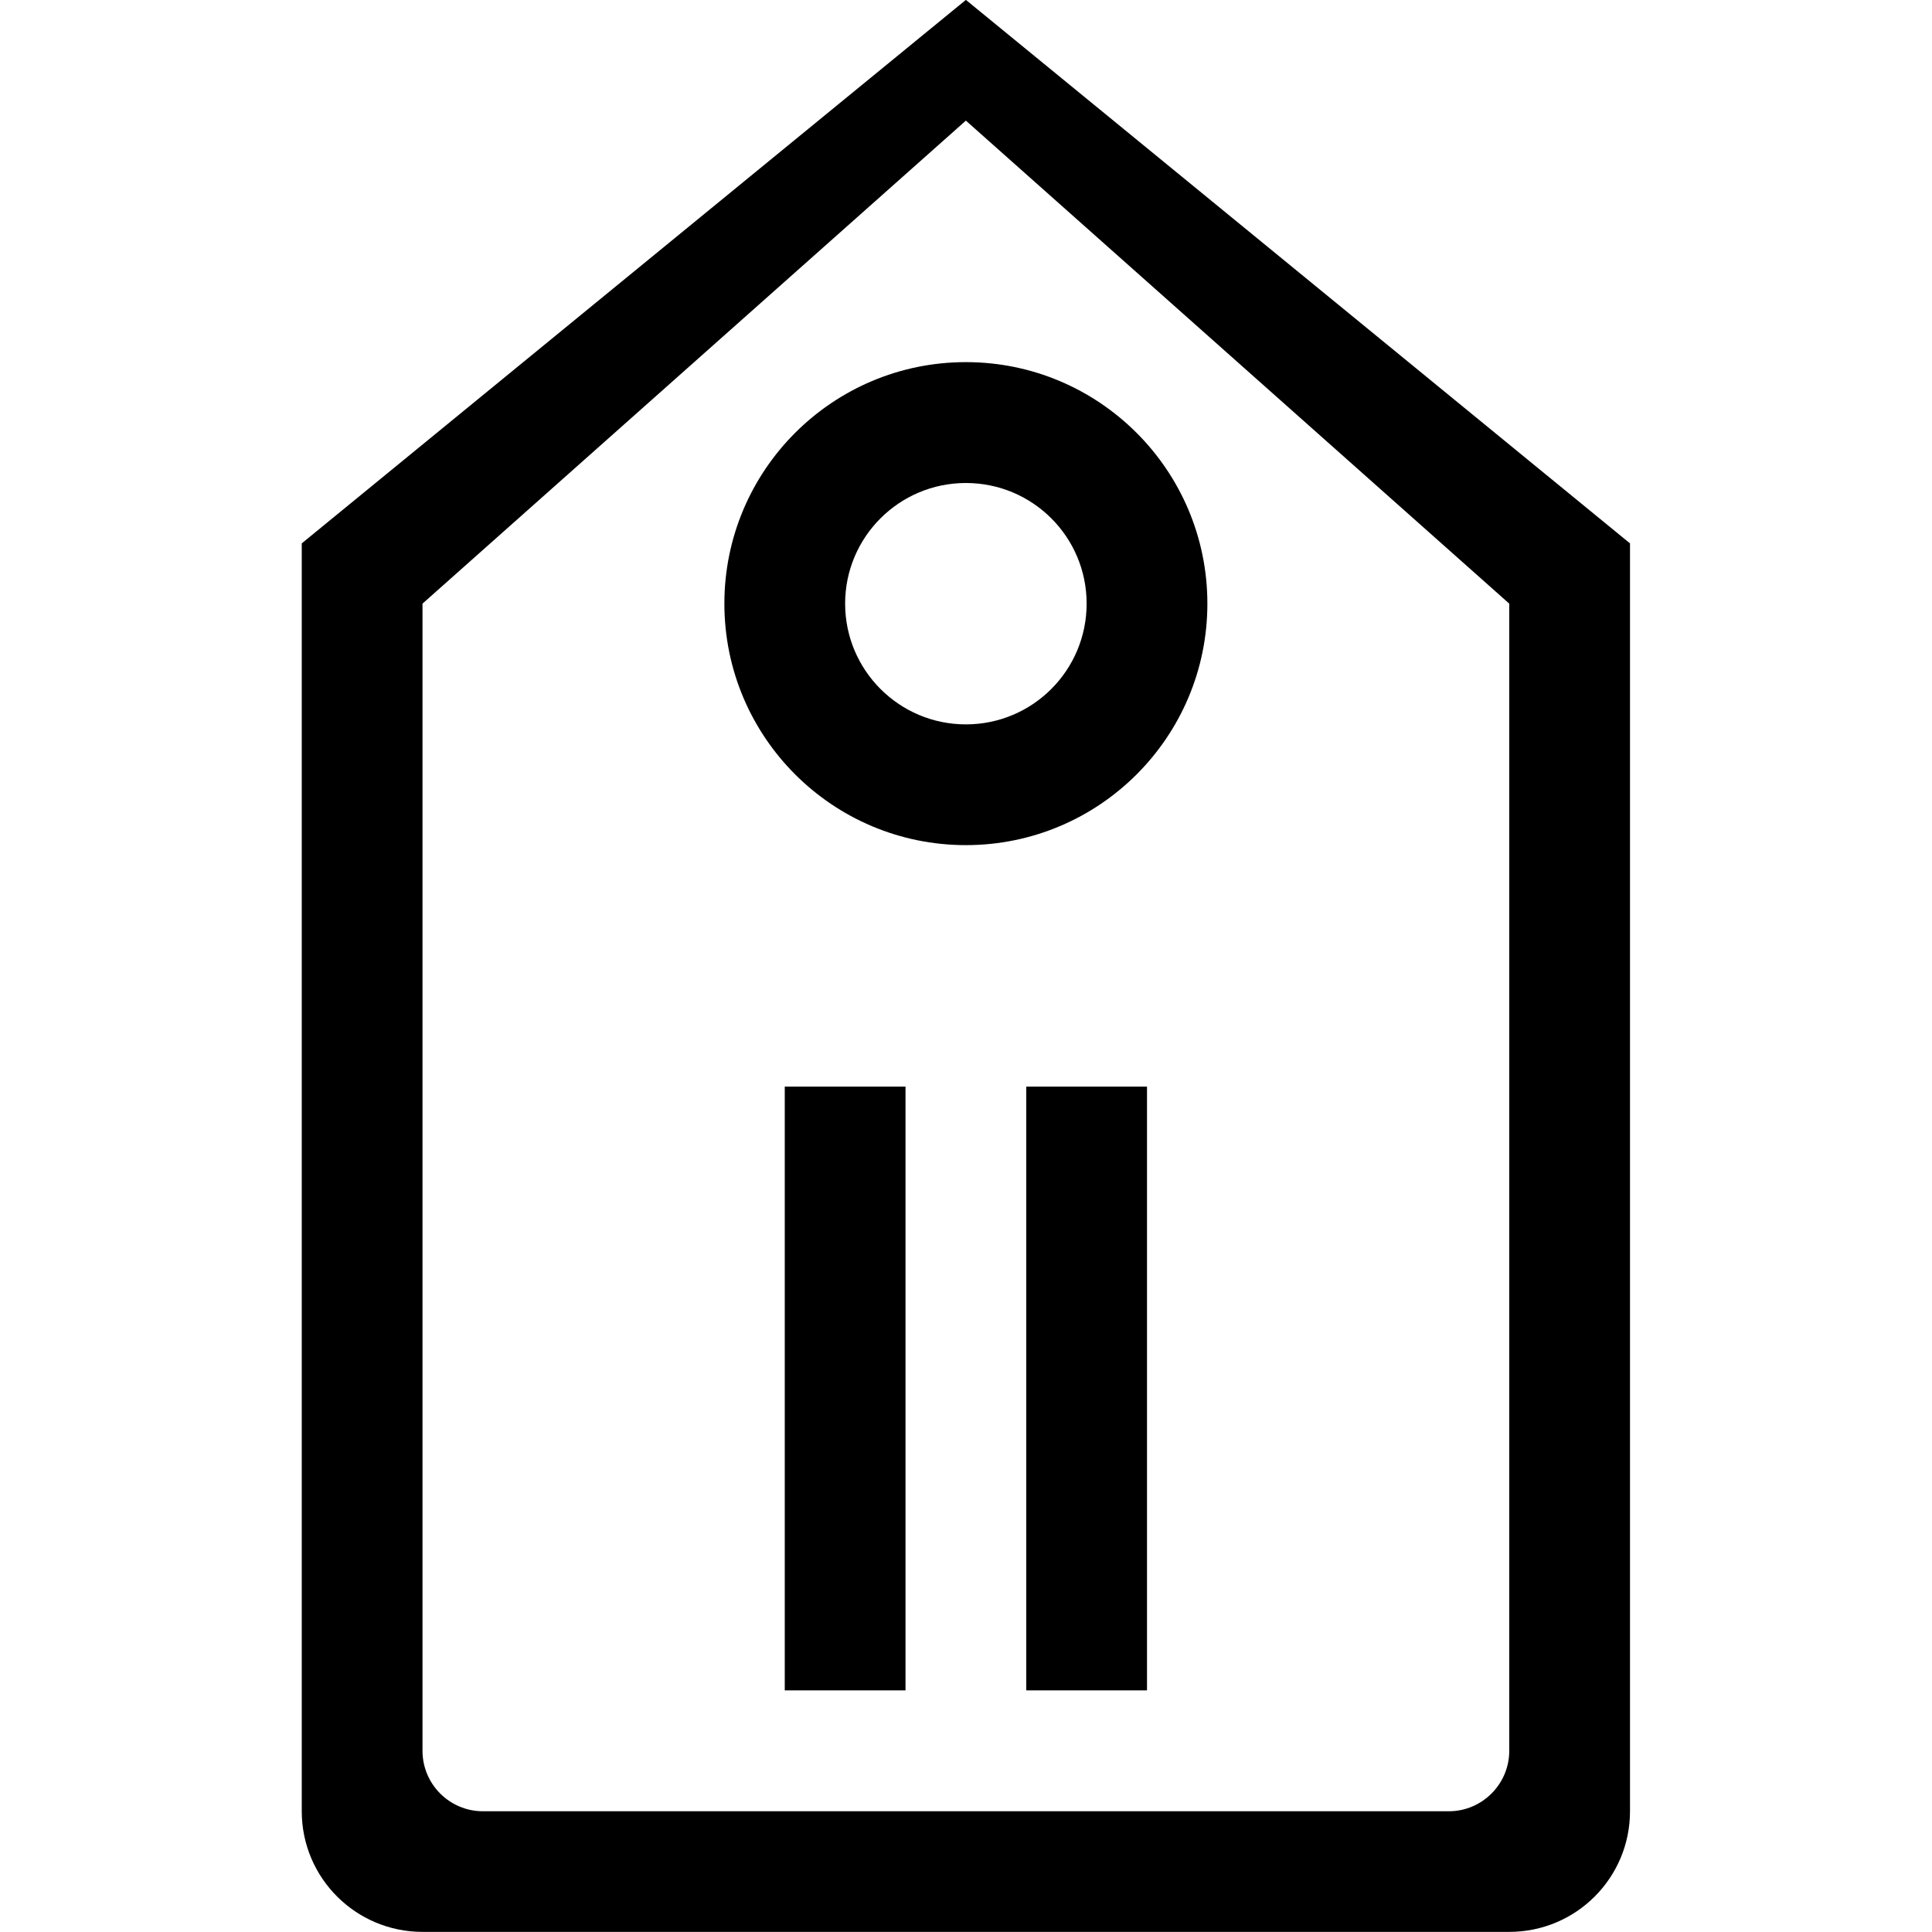 <?xml version="1.0" encoding="iso-8859-1"?>
<!-- Generator: Adobe Illustrator 16.0.0, SVG Export Plug-In . SVG Version: 6.00 Build 0)  -->
<!DOCTYPE svg PUBLIC "-//W3C//DTD SVG 1.1//EN" "http://www.w3.org/Graphics/SVG/1.1/DTD/svg11.dtd">
<svg version="1.1" xmlns="http://www.w3.org/2000/svg" xmlns:xlink="http://www.w3.org/1999/xlink" x="0px" y="0px" width="16px"
	 height="16px" viewBox="0 0 16 16" style="enable-background:new 0 0 16 16;" xml:space="preserve">
<g id="ecommerce-tag-c-s" style="enable-background:new    ;">
	<g id="ecommerce-tag-c-s_2_">
		<g>
			<path d="M8.499,13.999h1v-5h-1V13.999z M6.499,13.999h1v-5h-1V13.999z M7.999-0.001L2.499,4.5V15c0,0.552,0.448,0.999,1,0.999h9
				c0.553,0,1-0.447,1-0.999V4.5L7.999-0.001z M12.499,14.5c0,0.275-0.225,0.5-0.5,0.5h-8c-0.276,0-0.5-0.225-0.5-0.5V4.999l4.5-4
				l4.5,4V14.5z M5.999,4.999c0,1.105,0.896,2,2,2c1.104,0,2-0.895,2-2c0-1.104-0.896-2-2-2C6.894,2.999,5.999,3.895,5.999,4.999z
				 M8.999,4.999c0,0.552-0.447,1-1,1c-0.552,0-1-0.448-1-1S7.447,4,7.999,4C8.552,4,8.999,4.447,8.999,4.999z"/>
		</g>
	</g>
</g>
<g id="Layer_1">
</g>
</svg>
